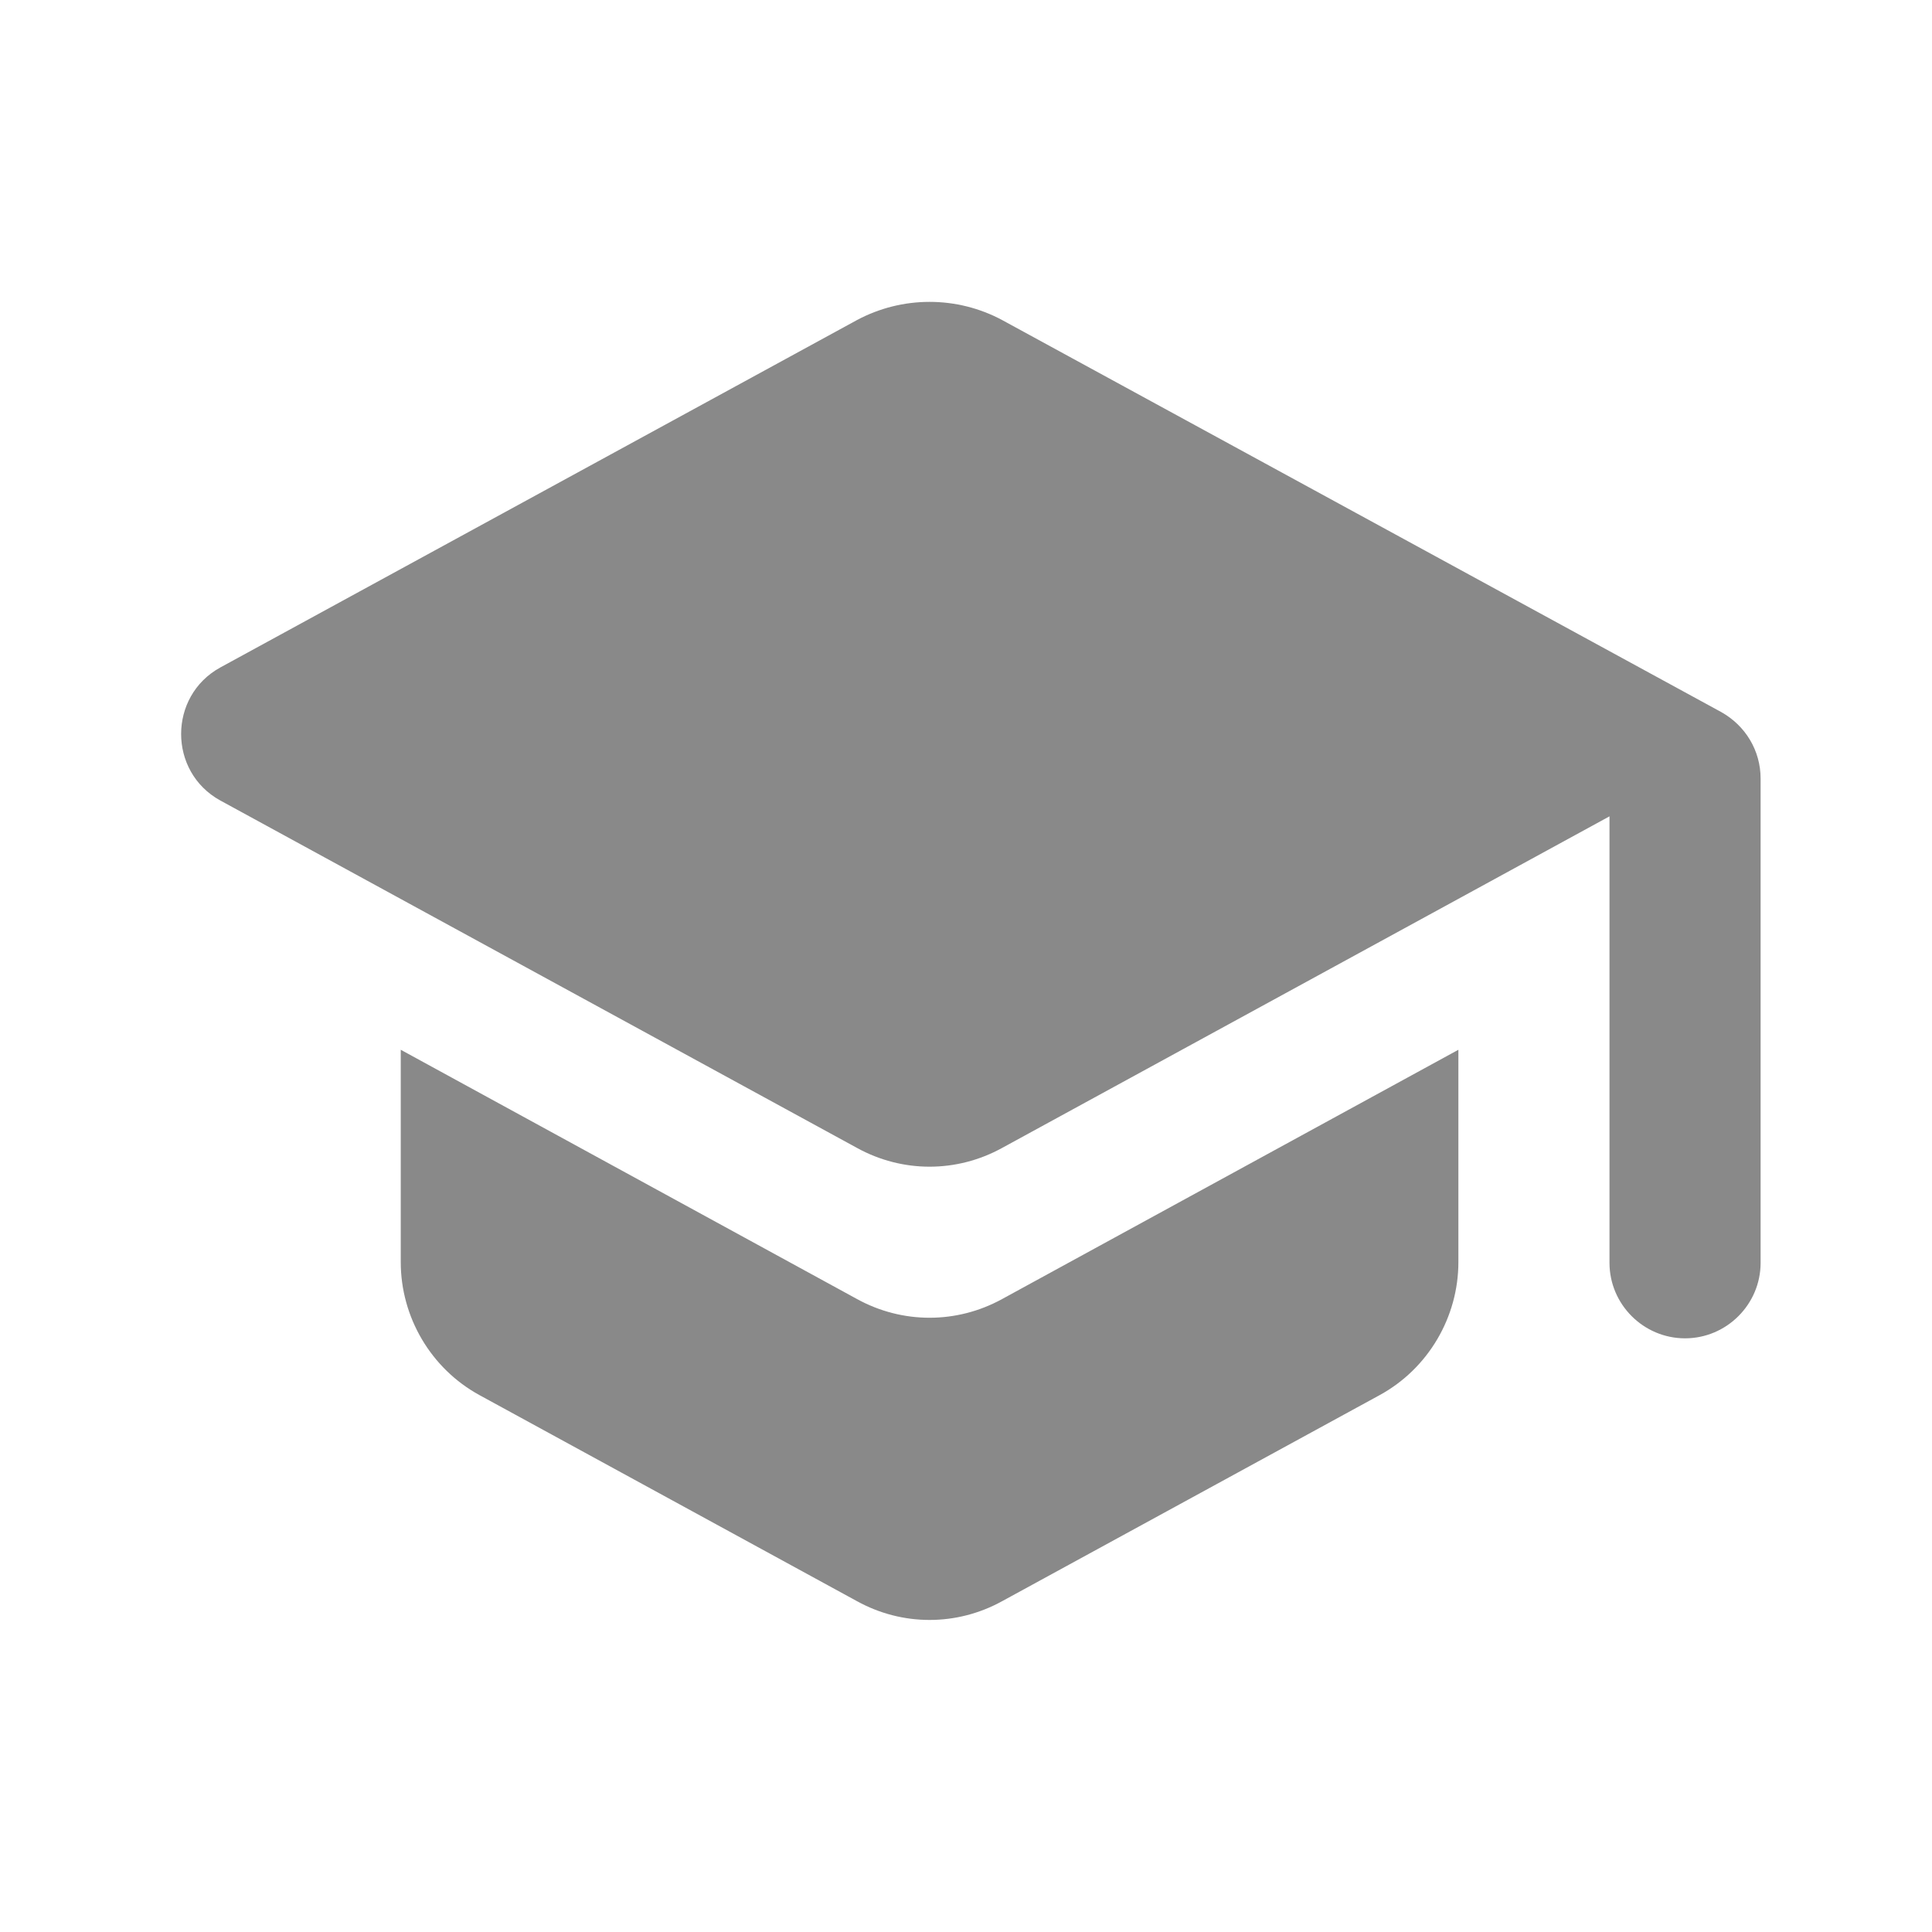 <svg width="28" height="28" viewBox="0 0 28 28" fill="none" xmlns="http://www.w3.org/2000/svg">
<path d="M5.808 15.214V18.291C5.808 19.09 6.246 19.834 6.947 20.218L12.421 23.206C13.078 23.568 13.866 23.568 14.523 23.206L19.997 20.218C20.698 19.834 21.136 19.09 21.136 18.291V15.214L14.523 18.827C13.866 19.188 13.078 19.188 12.421 18.827L5.808 15.214ZM12.421 4.638L3.192 9.674C2.436 10.09 2.436 11.185 3.192 11.601L12.421 16.637C13.078 16.999 13.866 16.999 14.523 16.637L23.326 11.831V18.302C23.326 18.904 23.819 19.396 24.421 19.396C25.023 19.396 25.516 18.904 25.516 18.302V11.284C25.516 10.878 25.297 10.517 24.946 10.32L14.523 4.638C14.2 4.465 13.839 4.375 13.472 4.375C13.106 4.375 12.745 4.465 12.421 4.638Z" fill="#898989"/>
</svg>
